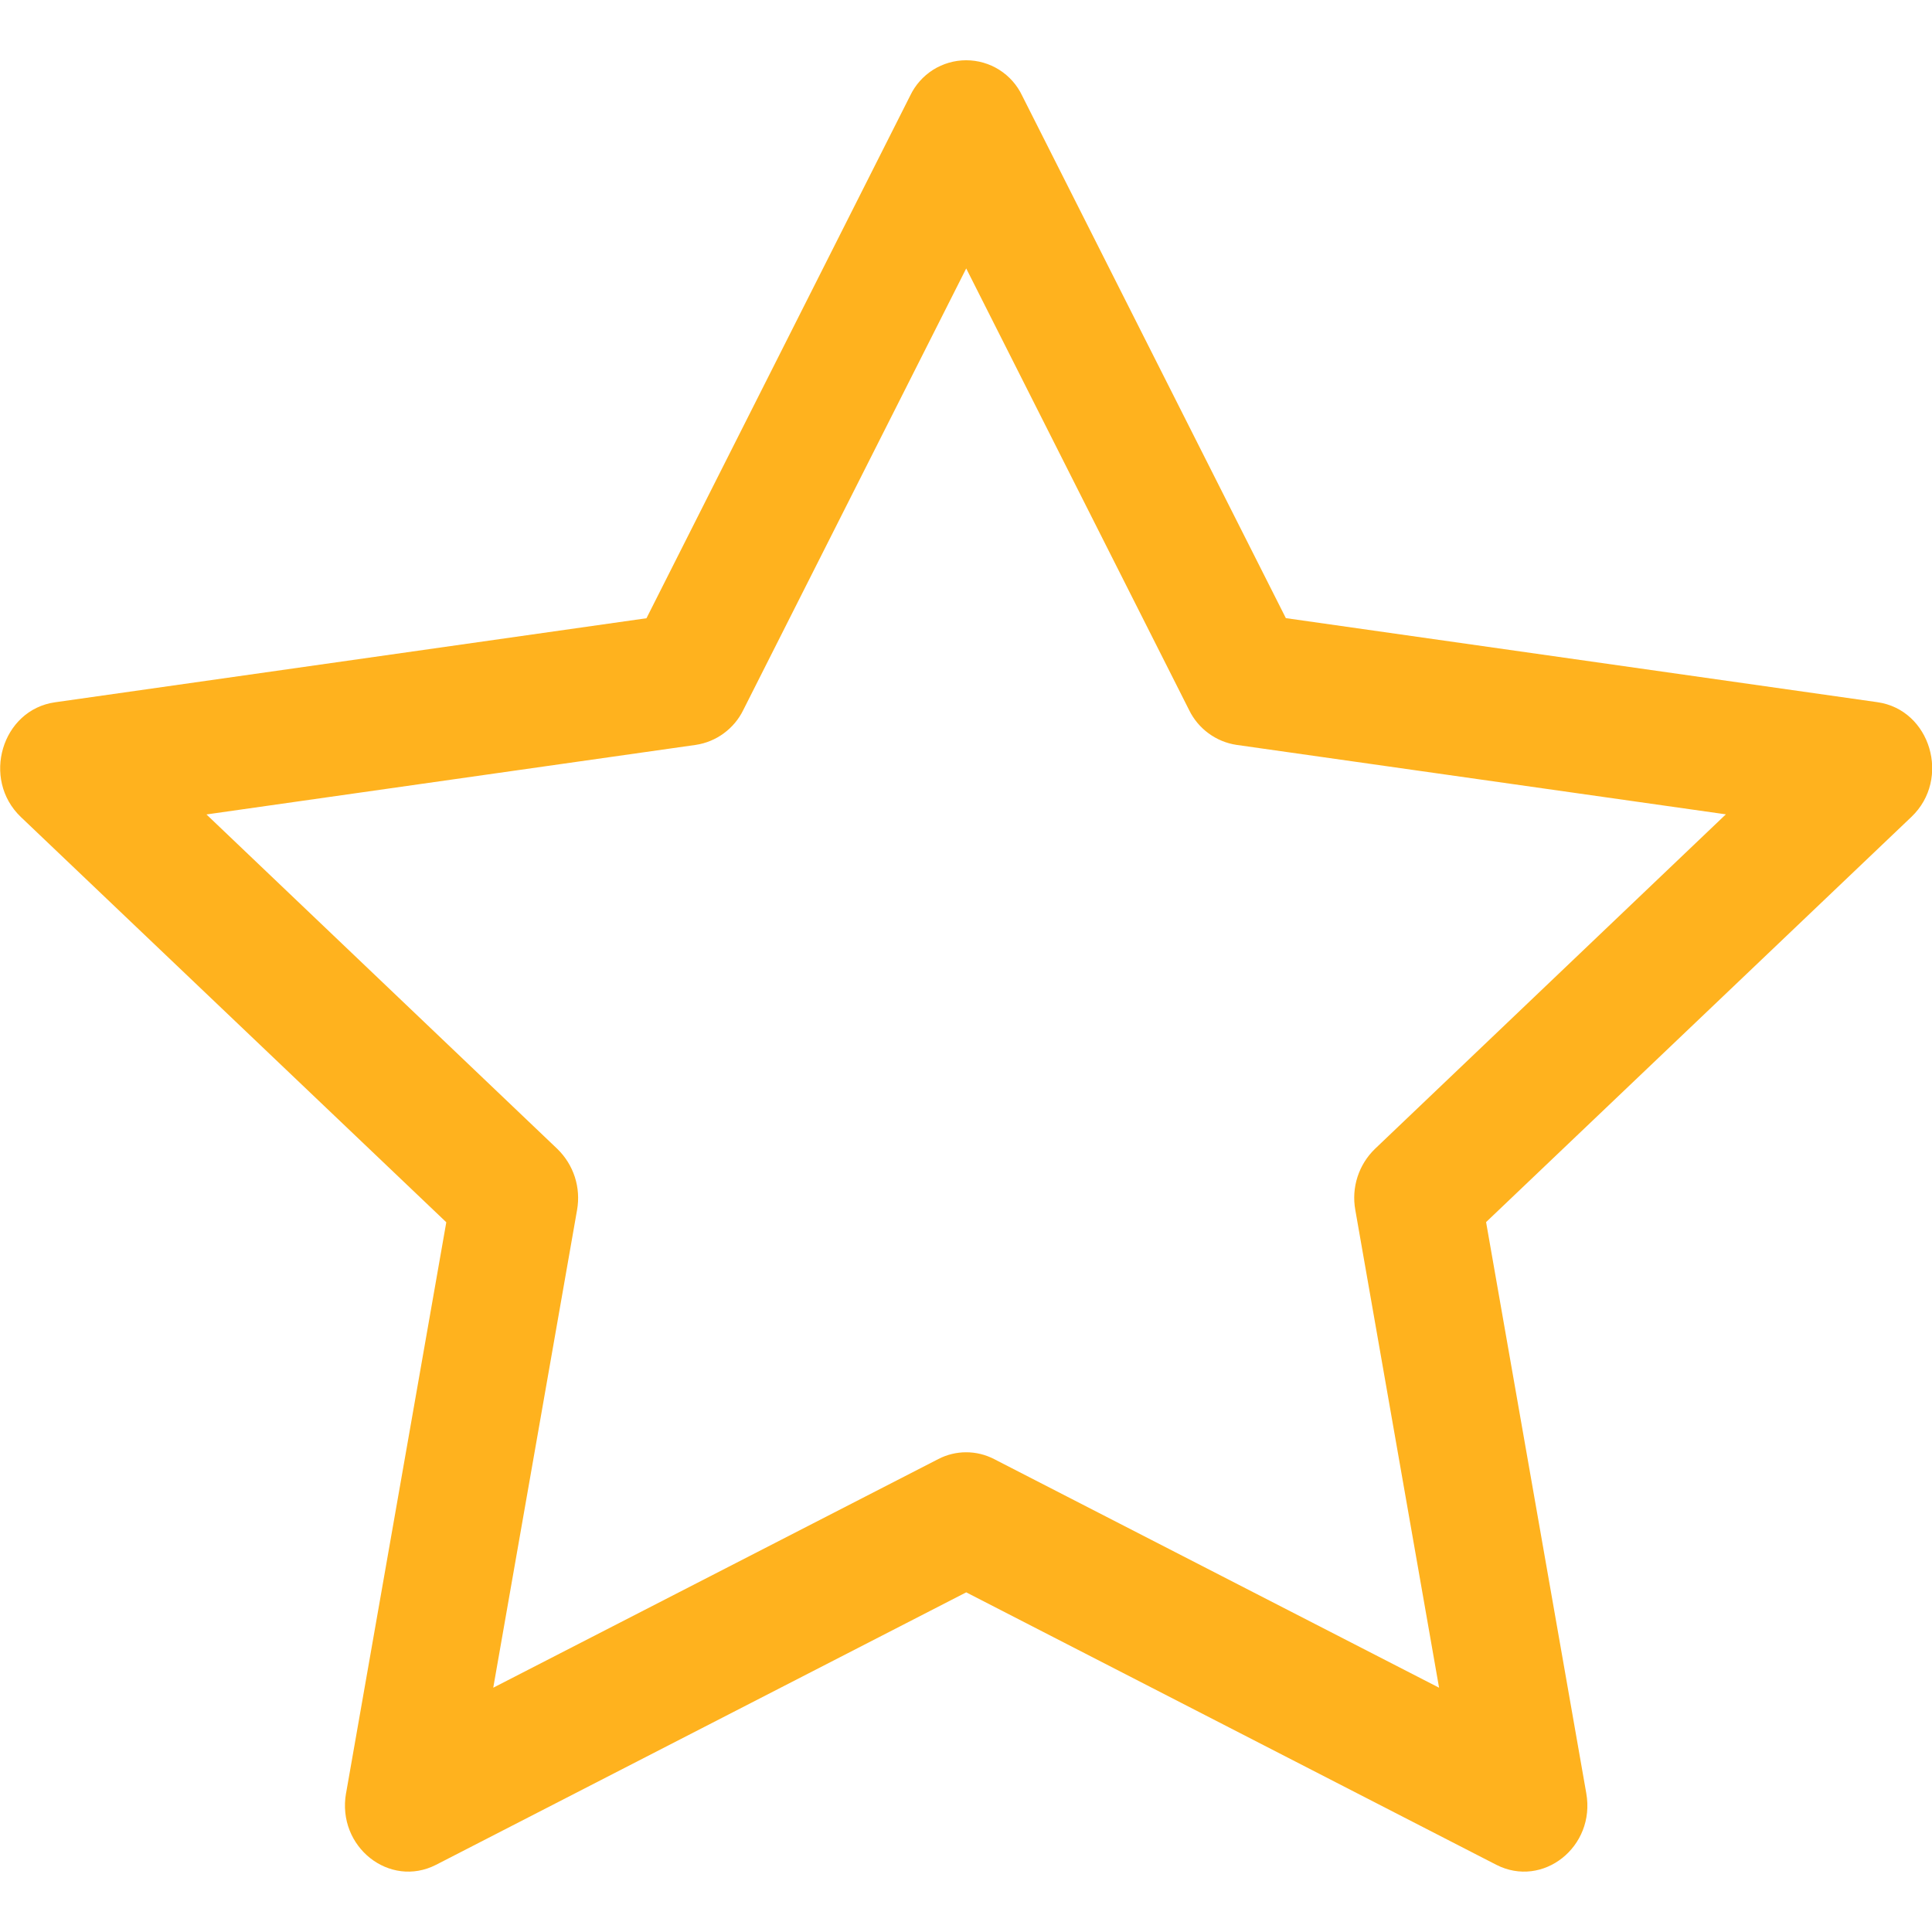 <svg width="36" height="36" viewBox="0 0 36 36" fill="none" xmlns="http://www.w3.org/2000/svg">
<g clip-path="url(#clip0_501_11848)">
<path fill-rule="evenodd" clip-rule="evenodd" d="M6.448 33.413C6.273 34.412 7.258 35.192 8.127 34.747L18.004 29.671L27.88 34.747C28.748 35.192 29.734 34.412 29.558 33.415L27.691 22.772L35.617 15.221C36.358 14.515 35.973 13.223 34.981 13.084L23.96 11.518L19.046 1.782C18.953 1.585 18.805 1.418 18.62 1.301C18.436 1.185 18.222 1.123 18.003 1.123C17.785 1.123 17.571 1.185 17.386 1.301C17.202 1.418 17.054 1.585 16.96 1.782L12.046 11.52L1.026 13.086C0.034 13.226 -0.351 14.517 0.389 15.224L8.316 22.775L6.448 33.417V33.413ZM17.485 27.187L9.191 31.448L10.753 22.545C10.789 22.34 10.775 22.129 10.711 21.931C10.647 21.733 10.535 21.554 10.386 21.409L3.847 15.176L12.964 13.88C13.153 13.852 13.332 13.778 13.486 13.665C13.64 13.552 13.765 13.404 13.849 13.232L18.004 5.002L22.158 13.232C22.242 13.404 22.366 13.552 22.52 13.665C22.674 13.778 22.853 13.852 23.042 13.88L32.159 15.174L25.621 21.407C25.471 21.552 25.359 21.731 25.295 21.93C25.231 22.128 25.217 22.34 25.254 22.545L26.815 31.448L18.522 27.187C18.361 27.104 18.184 27.061 18.003 27.061C17.823 27.061 17.645 27.104 17.485 27.187Z" fill="#FFB21E"/>
</g>
<defs>
<clipPath id="clip0_501_11848">
<rect width="36" height="36" fill="white"/>
</clipPath>
</defs>
</svg>
